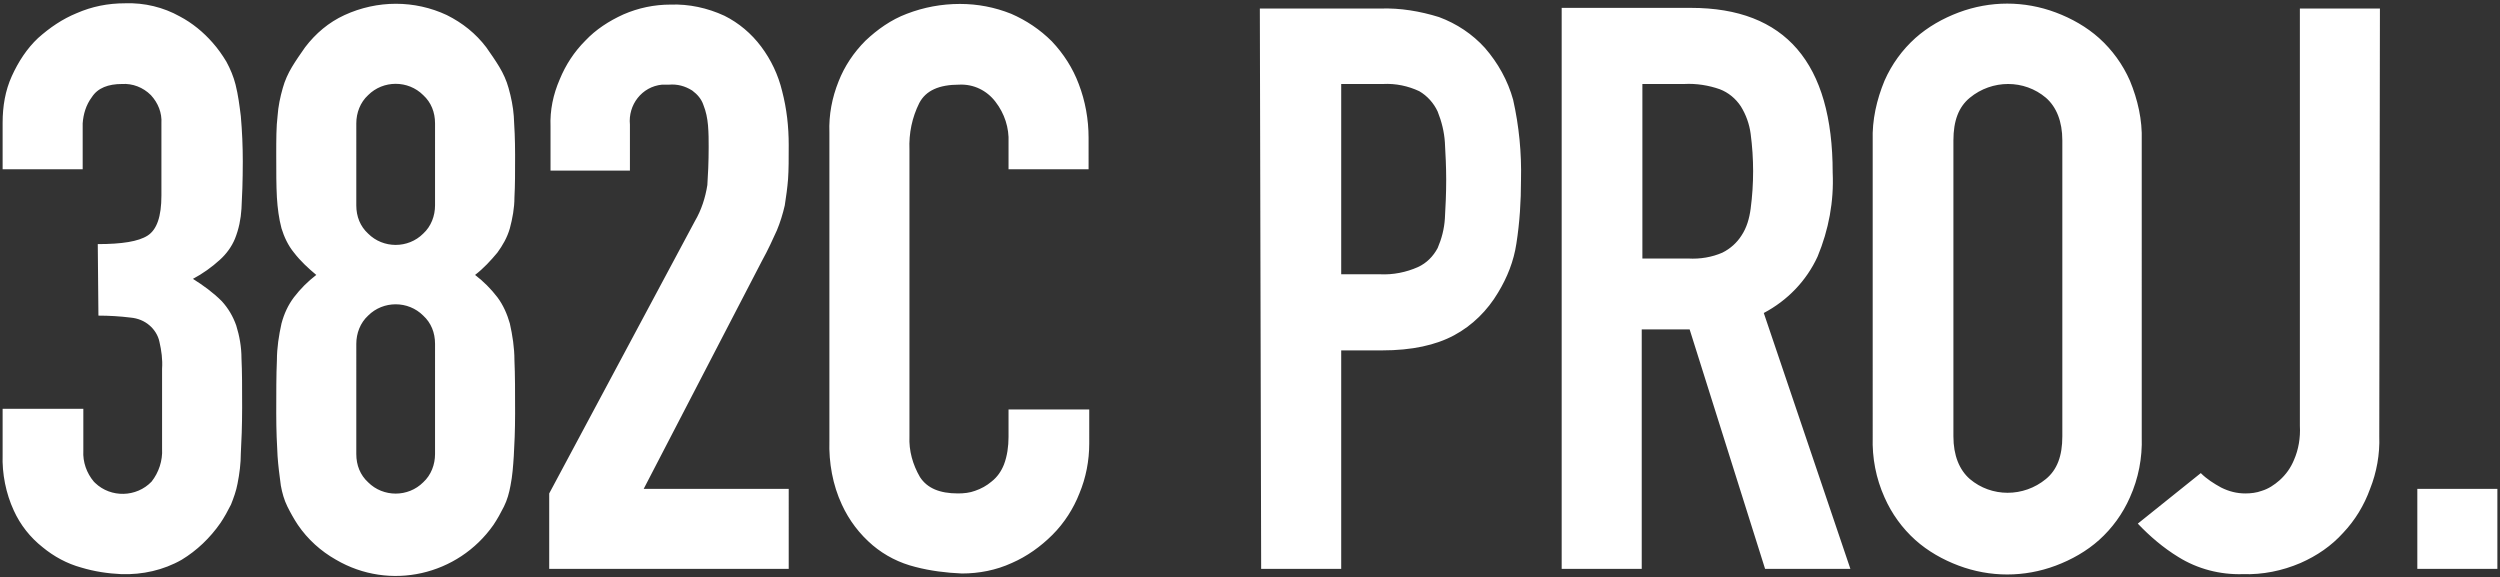 <?xml version="1.0" encoding="utf-8"?>
<!-- Generator: Adobe Illustrator 23.0.1, SVG Export Plug-In . SVG Version: 6.00 Build 0)  -->
<svg version="1.1" id="Layer_1" xmlns="http://www.w3.org/2000/svg" xmlns:xlink="http://www.w3.org/1999/xlink" x="0px" y="0px"
	 viewBox="0 0 381 88" style="enable-background:new 0 0 381 88;" xml:space="preserve">
<rect x="0" y="0" width="381" height="88" fill="#333333" stroke="none"/>
<style type="text/css">
	.st0{fill-rule:evenodd;clip-rule:evenodd;fill:#FFFFFF;}
</style>
<path id="_382C_PROJ." class="st0" d="M15,48.1c1.6,0,3.3,0.1,4.9,0.3c1.1,0.1,2.1,0.5,2.9,1.2c0.7,0.6,1.3,1.5,1.5,2.5
	c0.3,1.3,0.5,2.7,0.4,4.1v12.2c0.1,1.8-0.5,3.6-1.6,5c-2.3,2.4-6.2,2.5-8.6,0.2c-0.1-0.1-0.1-0.1-0.2-0.2c-1.1-1.3-1.7-3-1.6-4.7
	v-6.4H0.4v7c-0.1,2.9,0.5,5.9,1.7,8.5c1,2.2,2.5,4.1,4.4,5.6c1.7,1.4,3.7,2.5,5.9,3.1c2,0.6,4,0.9,6.1,1c3.2,0.1,6.4-0.6,9.2-2.2
	c2.3-1.4,4.3-3.3,5.9-5.6c0.6-0.9,1.1-1.8,1.6-2.8c0.4-1,0.8-2.1,1-3.2c0.3-1.5,0.5-3.1,0.5-4.6c0.1-1.8,0.2-4.2,0.2-7
	c0-3,0-5.5-0.1-7.5c0-1.7-0.3-3.4-0.8-5c-0.5-1.4-1.2-2.6-2.2-3.7c-1.3-1.3-2.8-2.4-4.4-3.4c1.5-0.8,2.9-1.8,4.1-2.9
	c1-0.9,1.8-2,2.3-3.2c0.6-1.5,0.9-3,1-4.6c0.1-1.8,0.2-4.2,0.2-7.2c0-2.3-0.1-4.6-0.3-6.9c-0.2-1.6-0.4-3.2-0.8-4.8
	c-0.3-1.2-0.8-2.4-1.4-3.5c-0.6-1-1.3-2-2.1-2.9c-1.4-1.6-3.1-3-5-4c-2.5-1.4-5.4-2.1-8.3-2C16.4,0.5,14,1,11.7,2
	C9.5,2.9,7.6,4.2,5.8,5.8c-1.7,1.6-3,3.6-4,5.8c-1,2.2-1.4,4.6-1.4,7.1v7.1h12.2v-7c0.1-1.4,0.5-2.8,1.4-4c0.9-1.4,2.5-2,4.6-2
	c1.6-0.1,3.2,0.5,4.4,1.7c1.1,1.2,1.7,2.7,1.6,4.3v11c0,3.2-0.7,5.2-2.1,6.1s-3.9,1.3-7.6,1.3L15,48.1L15,48.1z M66.3,31.3
	c0,1.6-0.6,3.2-1.8,4.3c-2.3,2.3-6.1,2.3-8.4,0c0,0,0,0,0,0c-1.2-1.1-1.8-2.6-1.8-4.3V18.8c0-1.6,0.6-3.2,1.8-4.3
	c2.3-2.3,6.1-2.3,8.4,0c0,0,0,0,0,0c1.2,1.1,1.8,2.6,1.8,4.3V31.3z M42.2,30.1c0.1,1.6,0.3,3.2,0.7,4.7c0.4,1.3,1,2.6,1.9,3.7
	c1,1.3,2.2,2.4,3.4,3.4c-1.3,1-2.4,2.1-3.4,3.4c-0.9,1.2-1.5,2.5-1.9,4c-0.4,1.8-0.7,3.7-0.7,5.6c-0.1,2.2-0.1,4.9-0.1,8.1
	c0,2.6,0.1,4.8,0.2,6.5c0.1,1.5,0.3,3,0.5,4.5c0.2,1.1,0.5,2.2,1,3.2c0.5,1,1,1.9,1.6,2.8c1.5,2.2,3.5,4,5.8,5.3
	c8.2,4.8,18.6,2.4,24-5.3c0.6-0.9,1.1-1.8,1.6-2.8c0.5-1,0.8-2.1,1-3.2c0.3-1.5,0.4-3,0.5-4.5c0.1-1.7,0.2-3.9,0.2-6.5
	c0-3.2,0-5.9-0.1-8.1c0-1.9-0.3-3.8-0.7-5.6c-0.4-1.4-1-2.8-1.9-4c-1-1.3-2.1-2.4-3.4-3.4c1.3-1,2.4-2.2,3.4-3.4
	c0.8-1.1,1.5-2.3,1.9-3.7c0.4-1.5,0.7-3.1,0.7-4.7c0.1-1.8,0.1-3.9,0.1-6.5c0-2.3-0.1-4.3-0.2-5.9c-0.1-1.4-0.4-2.9-0.8-4.3
	c-0.3-1.1-0.8-2.2-1.4-3.2c-0.6-1-1.3-2-2-3c-1.6-2.1-3.6-3.7-6-4.9C63.2,0,57.5,0,52.5,2.3c-2.4,1.1-4.4,2.8-6,4.9
	c-0.7,1-1.4,2-2,3c-0.6,1-1.1,2.1-1.4,3.2c-0.4,1.4-0.7,2.8-0.8,4.3c-0.2,1.6-0.2,3.6-0.2,5.9C42.1,26.2,42.1,28.3,42.2,30.1
	L42.2,30.1z M66.3,69.2c0,1.6-0.6,3.2-1.8,4.3c-2.3,2.3-6.1,2.3-8.4,0c0,0,0,0,0,0c-1.2-1.1-1.8-2.6-1.8-4.3V52.4
	c0-1.6,0.6-3.2,1.8-4.3c2.3-2.3,6.1-2.3,8.4,0c0,0,0,0,0,0c1.2,1.1,1.8,2.6,1.8,4.3V69.2z M83.7,86.7h36.5V74.5H98.1l18-34.7
	c1-1.8,1.7-3.4,2.3-4.7c0.5-1.2,0.9-2.5,1.2-3.8c0.2-1.3,0.4-2.7,0.5-4c0.1-1.4,0.1-3.1,0.1-5.2c0-2.8-0.3-5.5-1-8.2
	c-0.6-2.5-1.7-4.8-3.2-6.8c-1.5-2-3.4-3.6-5.6-4.7c-2.6-1.2-5.4-1.8-8.2-1.7c-2.5,0-4.9,0.5-7.2,1.5c-2.2,1-4.2,2.3-5.8,4
	c-1.7,1.7-3,3.7-3.9,5.9c-1,2.3-1.5,4.7-1.4,7.2v6.7H96v-7c-0.3-3,1.8-5.8,4.9-6.1c0.4,0,0.7,0,1.1,0c1.2-0.1,2.4,0.2,3.5,0.9
	c0.8,0.6,1.4,1.3,1.7,2.2c0.4,1,0.6,2,0.7,3.1c0.1,1.2,0.1,2.3,0.1,3.3c0,2.3-0.1,4.3-0.2,5.8c-0.3,1.9-0.9,3.8-1.9,5.5L83.7,75.2
	V86.7L83.7,86.7z M165.9,62.4h-12.2v4.2c0,1.4-0.2,2.9-0.7,4.2c-0.4,1-1,1.9-1.9,2.6c-0.7,0.6-1.6,1.1-2.5,1.4
	c-0.8,0.3-1.7,0.4-2.6,0.4c-2.8,0-4.7-0.8-5.8-2.5c-1.1-1.9-1.7-4-1.6-6.2V22.8c-0.1-2.5,0.4-4.9,1.5-7.1c1-1.9,3-2.8,6.1-2.8
	c2.2-0.1,4.2,0.9,5.5,2.6c1.4,1.8,2.1,4,2,6.2v4.1h12.2V21c0-2.8-0.5-5.6-1.5-8.2c-0.9-2.4-2.3-4.6-4.1-6.5
	c-1.8-1.8-3.9-3.2-6.2-4.2c-2.5-1-5.1-1.5-7.8-1.5c-2.8,0-5.5,0.5-8.1,1.5c-2.4,0.9-4.5,2.4-6.3,4.1c-1.8,1.8-3.2,3.9-4.1,6.2
	c-1,2.5-1.5,5.1-1.4,7.8v47c-0.1,3.3,0.5,6.7,1.9,9.7c1.1,2.4,2.7,4.5,4.7,6.2c1.9,1.6,4.1,2.7,6.5,3.3c2.3,0.6,4.7,0.9,7.1,1
	c2.6,0,5.2-0.5,7.6-1.6c2.3-1,4.4-2.5,6.2-4.3c1.8-1.8,3.2-4,4.1-6.3c1-2.4,1.5-5,1.5-7.6V62.4z M192.2,86.7h12.2V53.4h6.2
	c4.6,0,8.2-0.8,11-2.3c2.8-1.5,5.1-3.8,6.7-6.5c1.4-2.3,2.4-4.8,2.8-7.5c0.5-3.2,0.7-6.4,0.7-9.7c0.1-4.1-0.3-8.2-1.2-12.2
	c-0.8-2.9-2.3-5.6-4.3-7.9c-1.9-2.1-4.3-3.7-7-4.7c-2.9-0.9-5.9-1.4-8.9-1.3h-18.4L192.2,86.7L192.2,86.7z M204.4,12.8h6.4
	c1.9-0.1,3.8,0.3,5.5,1.1c1.2,0.7,2.2,1.8,2.8,3.1c0.6,1.5,1,3.1,1.1,4.7c0.1,1.8,0.2,3.7,0.2,5.7c0,2.2-0.1,4.1-0.2,5.9
	c-0.1,1.6-0.5,3.1-1.1,4.5c-0.7,1.3-1.7,2.3-3,2.9c-1.8,0.8-3.8,1.2-5.8,1.1h-5.9V12.8z M250.3,12.8h6.4c1.8-0.1,3.7,0.2,5.4,0.8
	c1.3,0.5,2.4,1.4,3.2,2.6c0.8,1.3,1.3,2.7,1.5,4.2c0.5,3.8,0.5,7.6,0,11.4c-0.2,1.5-0.6,2.9-1.4,4.1c-0.7,1.1-1.7,2-2.9,2.6
	c-1.6,0.7-3.4,1-5.2,0.9h-7V12.8z M238,86.7h12.2V50.2h7.3L269,86.7h13l-13.2-39c3.6-1.9,6.5-4.9,8.2-8.6c1.7-4.1,2.5-8.4,2.3-12.8
	c0-16.7-7.2-25.1-21.6-25.1H238L238,86.7L238,86.7z M285.4,66.6c-0.1,3.2,0.5,6.3,1.8,9.2c1.1,2.5,2.7,4.7,4.7,6.5
	c1.9,1.7,4.2,3,6.6,3.9c4.8,1.8,10,1.8,14.8,0c2.4-0.9,4.7-2.2,6.6-3.9c2-1.8,3.6-4,4.7-6.5c1.3-2.9,1.9-6,1.8-9.2V21.4
	c0.1-3.1-0.6-6.2-1.8-9.1c-1.1-2.5-2.7-4.7-4.7-6.5c-1.9-1.7-4.2-3-6.6-3.9c-4.8-1.8-10-1.8-14.8,0c-2.4,0.9-4.7,2.2-6.6,3.9
	c-2,1.8-3.6,4-4.7,6.5c-1.2,2.9-1.9,6-1.8,9.1V66.6z M297.7,21.4c0-3,0.8-5.1,2.5-6.5c3.4-2.8,8.3-2.8,11.6,0
	c1.6,1.4,2.5,3.6,2.5,6.5v45.1c0,3-0.8,5.1-2.5,6.5c-3.4,2.8-8.3,2.8-11.6,0c-1.6-1.4-2.5-3.6-2.5-6.5V21.4z M362.7,1.3h-12.2v63.6
	c0.1,1.8-0.2,3.6-0.9,5.2c-0.5,1.2-1.2,2.2-2.2,3.1c-0.8,0.7-1.7,1.3-2.7,1.6c-0.8,0.3-1.7,0.4-2.5,0.4c-1.3,0-2.5-0.3-3.7-0.9
	c-1.1-0.6-2.2-1.3-3.1-2.2l-9.6,7.7c1.8,1.9,3.9,3.7,6.2,5.1c2.9,1.8,6.3,2.7,9.8,2.6c3,0.1,6-0.5,8.8-1.7c2.5-1.1,4.7-2.6,6.5-4.6
	c1.8-1.9,3.2-4.2,4.1-6.7c1-2.5,1.5-5.3,1.4-8L362.7,1.3L362.7,1.3z M368.4,86.7h12.2V74.5h-12.2V86.7z"/>
</svg>

